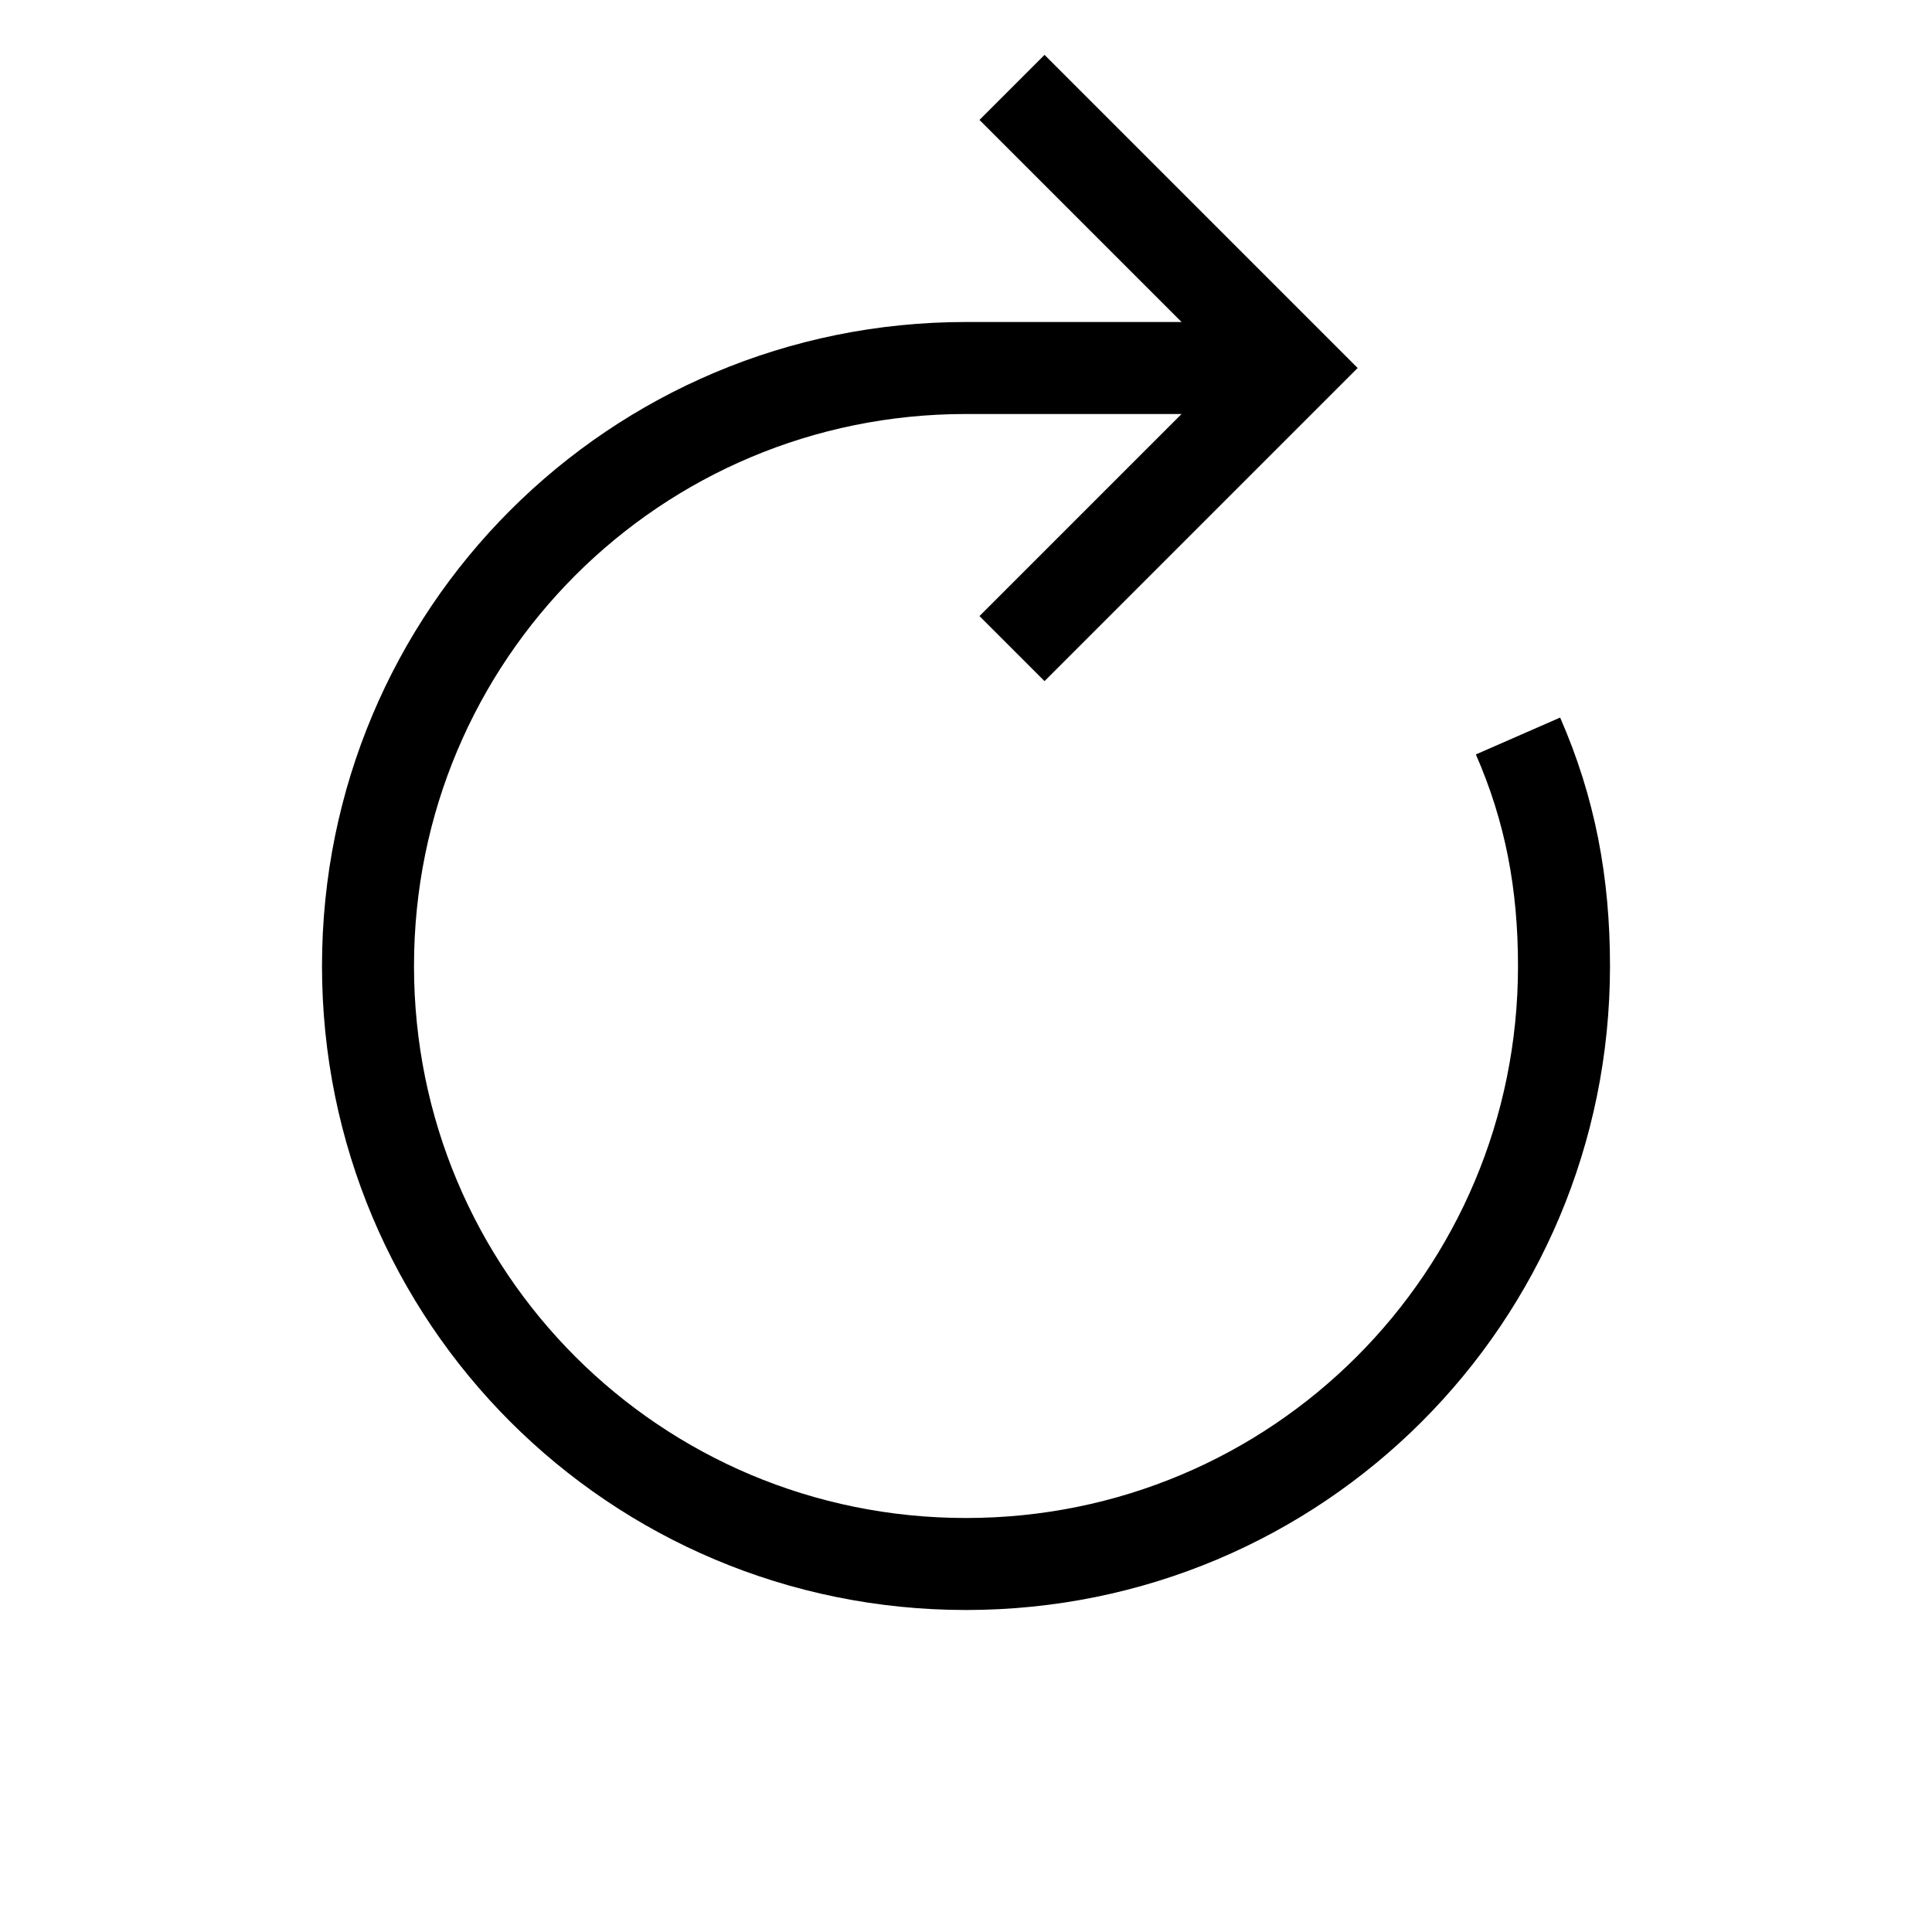 <?xml version="1.0" encoding="utf-8"?>
<!-- Generator: Adobe Illustrator 22.0.1, SVG Export Plug-In . SVG Version: 6.00 Build 0)  -->
<svg version="1.1" id="Layer_1" xmlns="http://www.w3.org/2000/svg" xmlns:xlink="http://www.w3.org/1999/xlink" x="0px" y="0px"
	 viewBox="4 4 42 42" style="enable-background:new 0 0 50 50;" xml:space="preserve">
<style type="text/css">
	.st0{fill:none;stroke:#000000;stroke-width:2;stroke-miterlimit:10;}
</style>
<polyline class="st0" points="26,18.1 32.1,12 26,5.9 "/>
<path class="st0" d="M37,20c0.7,1.6,1,3.2,1,5c0,7.2-5.8,13-13,13s-13-5.8-13-13s5.8-13,13-13h6.7"/>
</svg>
